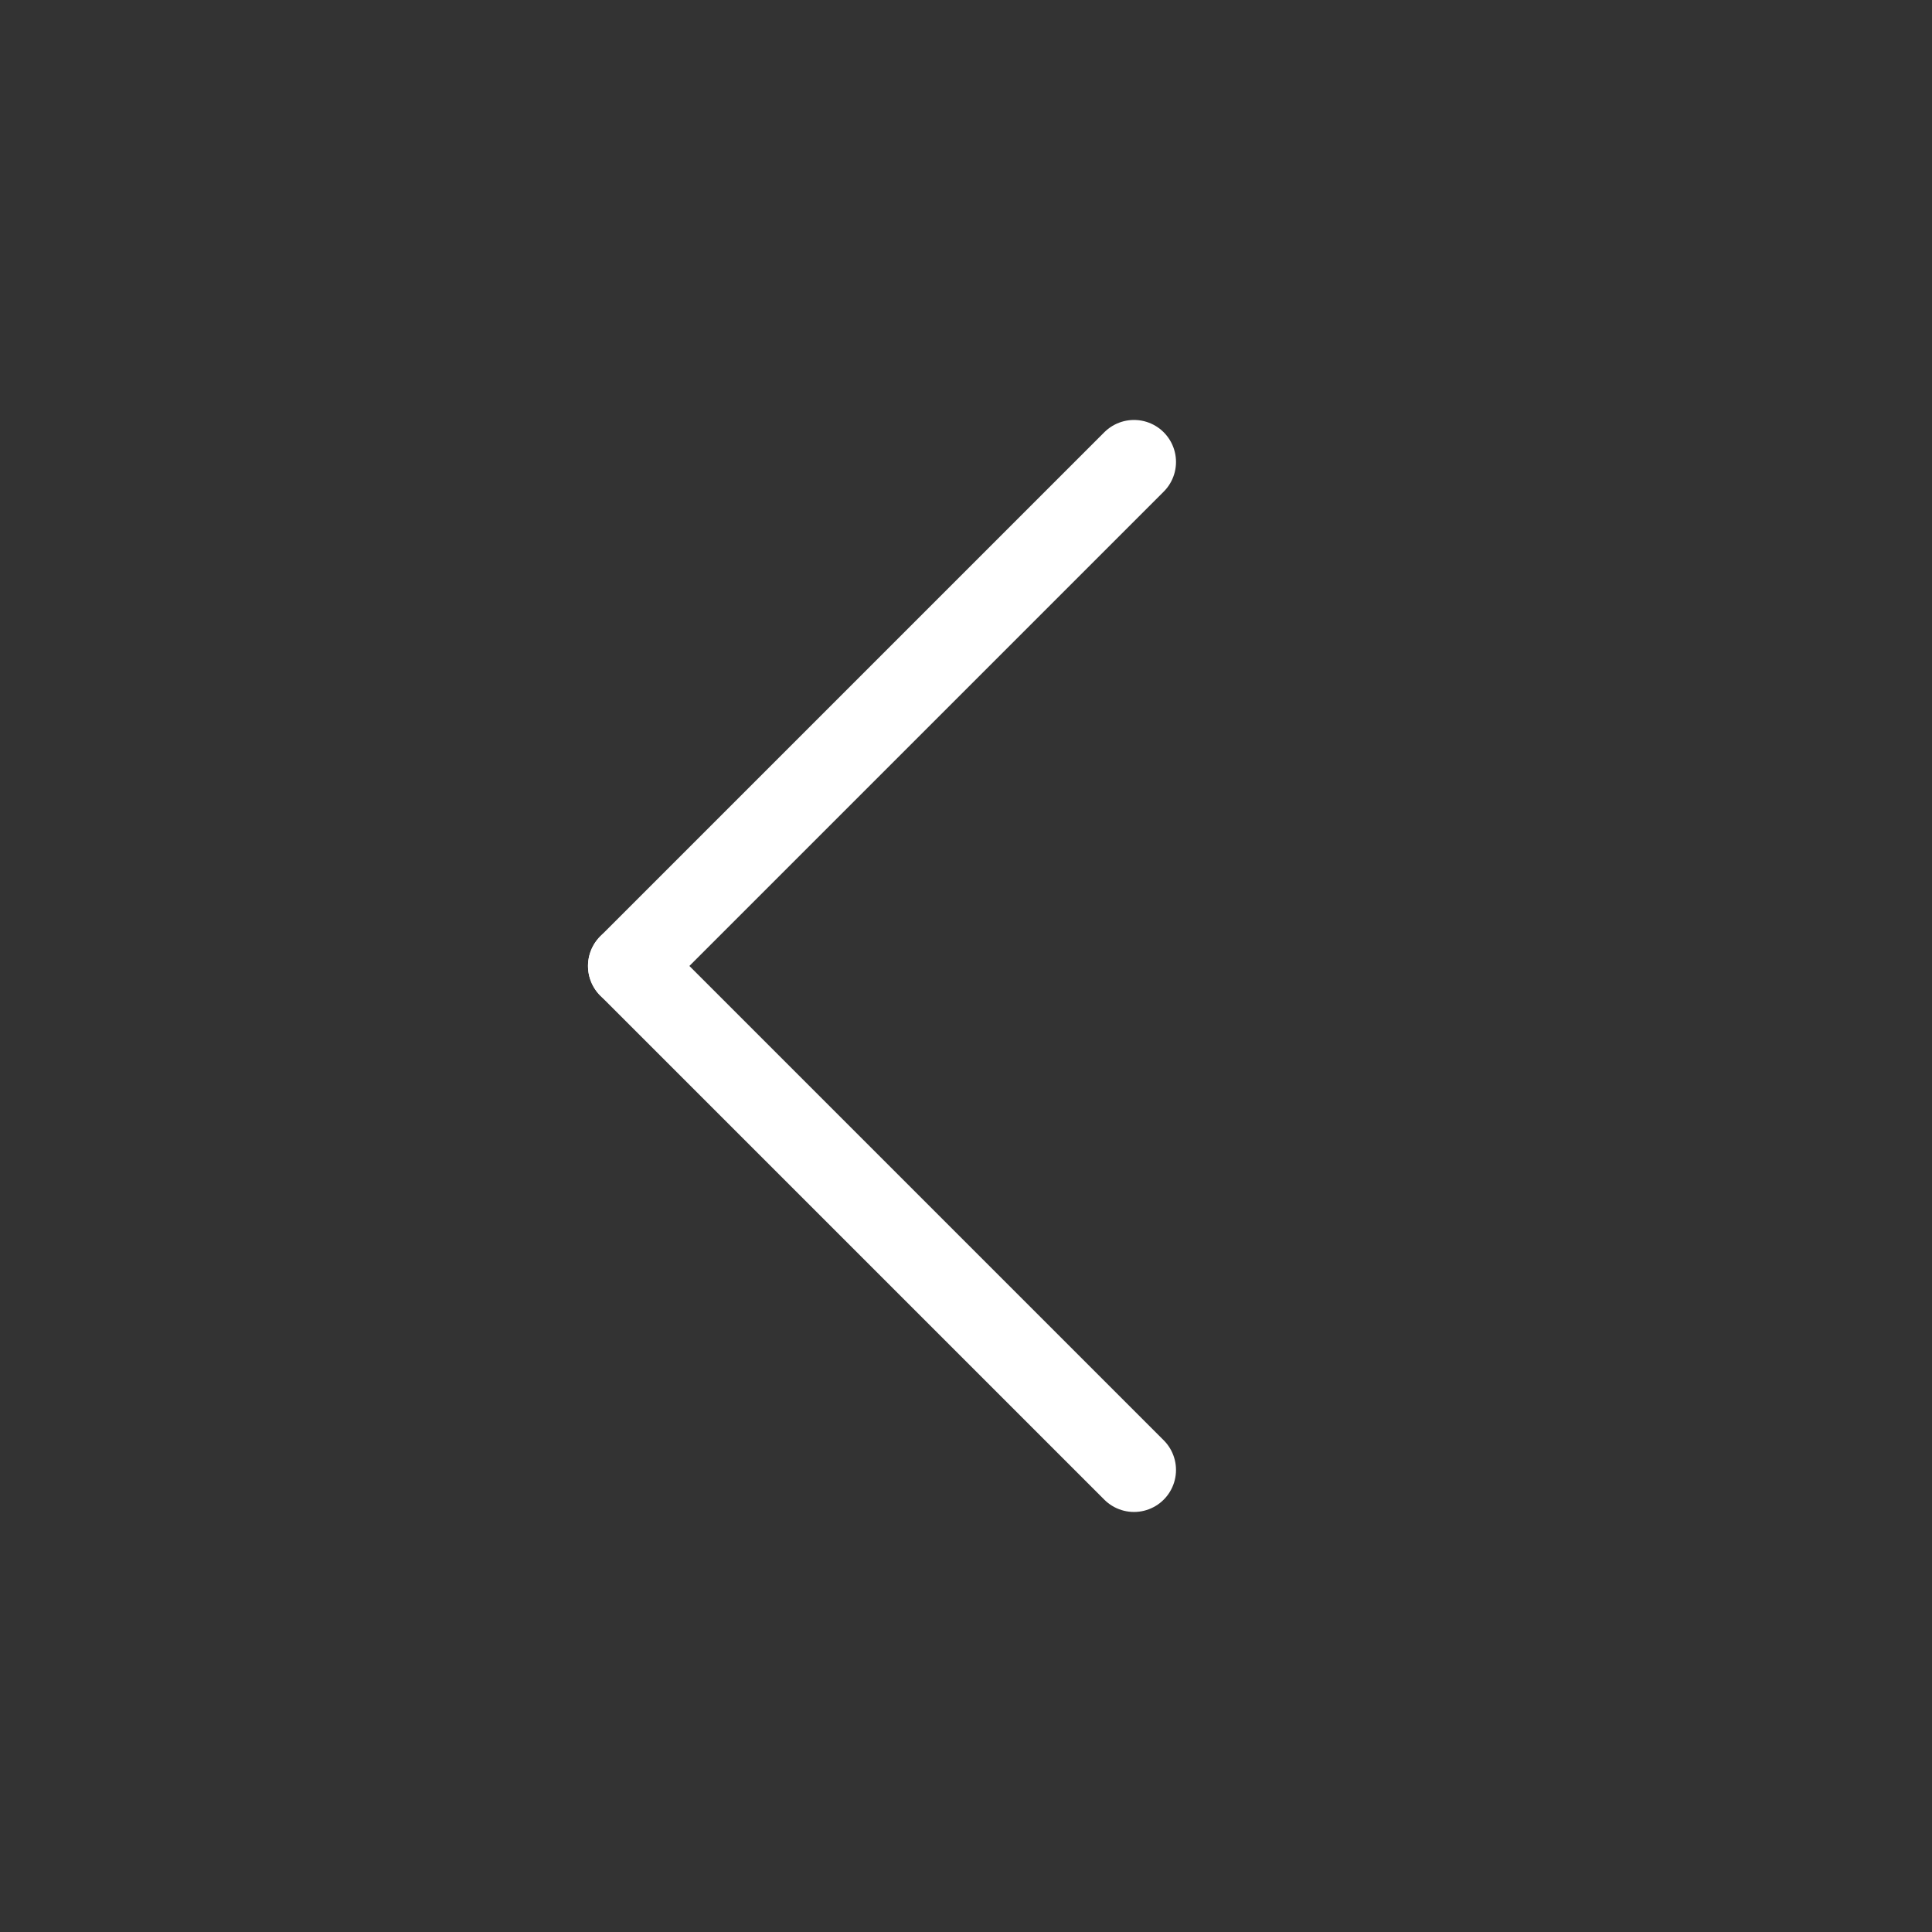 <?xml version="1.0" encoding="utf-8"?>
<!-- Generator: Adobe Illustrator 24.0.0, SVG Export Plug-In . SVG Version: 6.00 Build 0)  -->
<svg version="1.1" id="Layer_1" xmlns="http://www.w3.org/2000/svg" xmlns:xlink="http://www.w3.org/1999/xlink" x="0px" y="0px"
	 viewBox="0 0 46 46" style="enable-background:new 0 0 46 46;" xml:space="preserve">
<rect x="0" y="0" width="46" height="46" fill="#333333" stroke="none"/>
<style type="text/css">
	.st0{fill:none;}
	.st1{fill:none;stroke:#FFFFFF;stroke-width:2;stroke-linecap:round;}
</style>
<g id="_" transform="translate(0 -143.001)">
	<path id="사각형_2613" class="st0" d="M44,189H-2v-46h46V189z"/>
	<g id="_2" transform="translate(17 153.5)">
		<path id="선_108" class="st1" d="M10,24.5l-12-12"/>
		<path id="선_109" class="st1" d="M-2,12.5l12-12"/>
	</g>
</g>
</svg>
